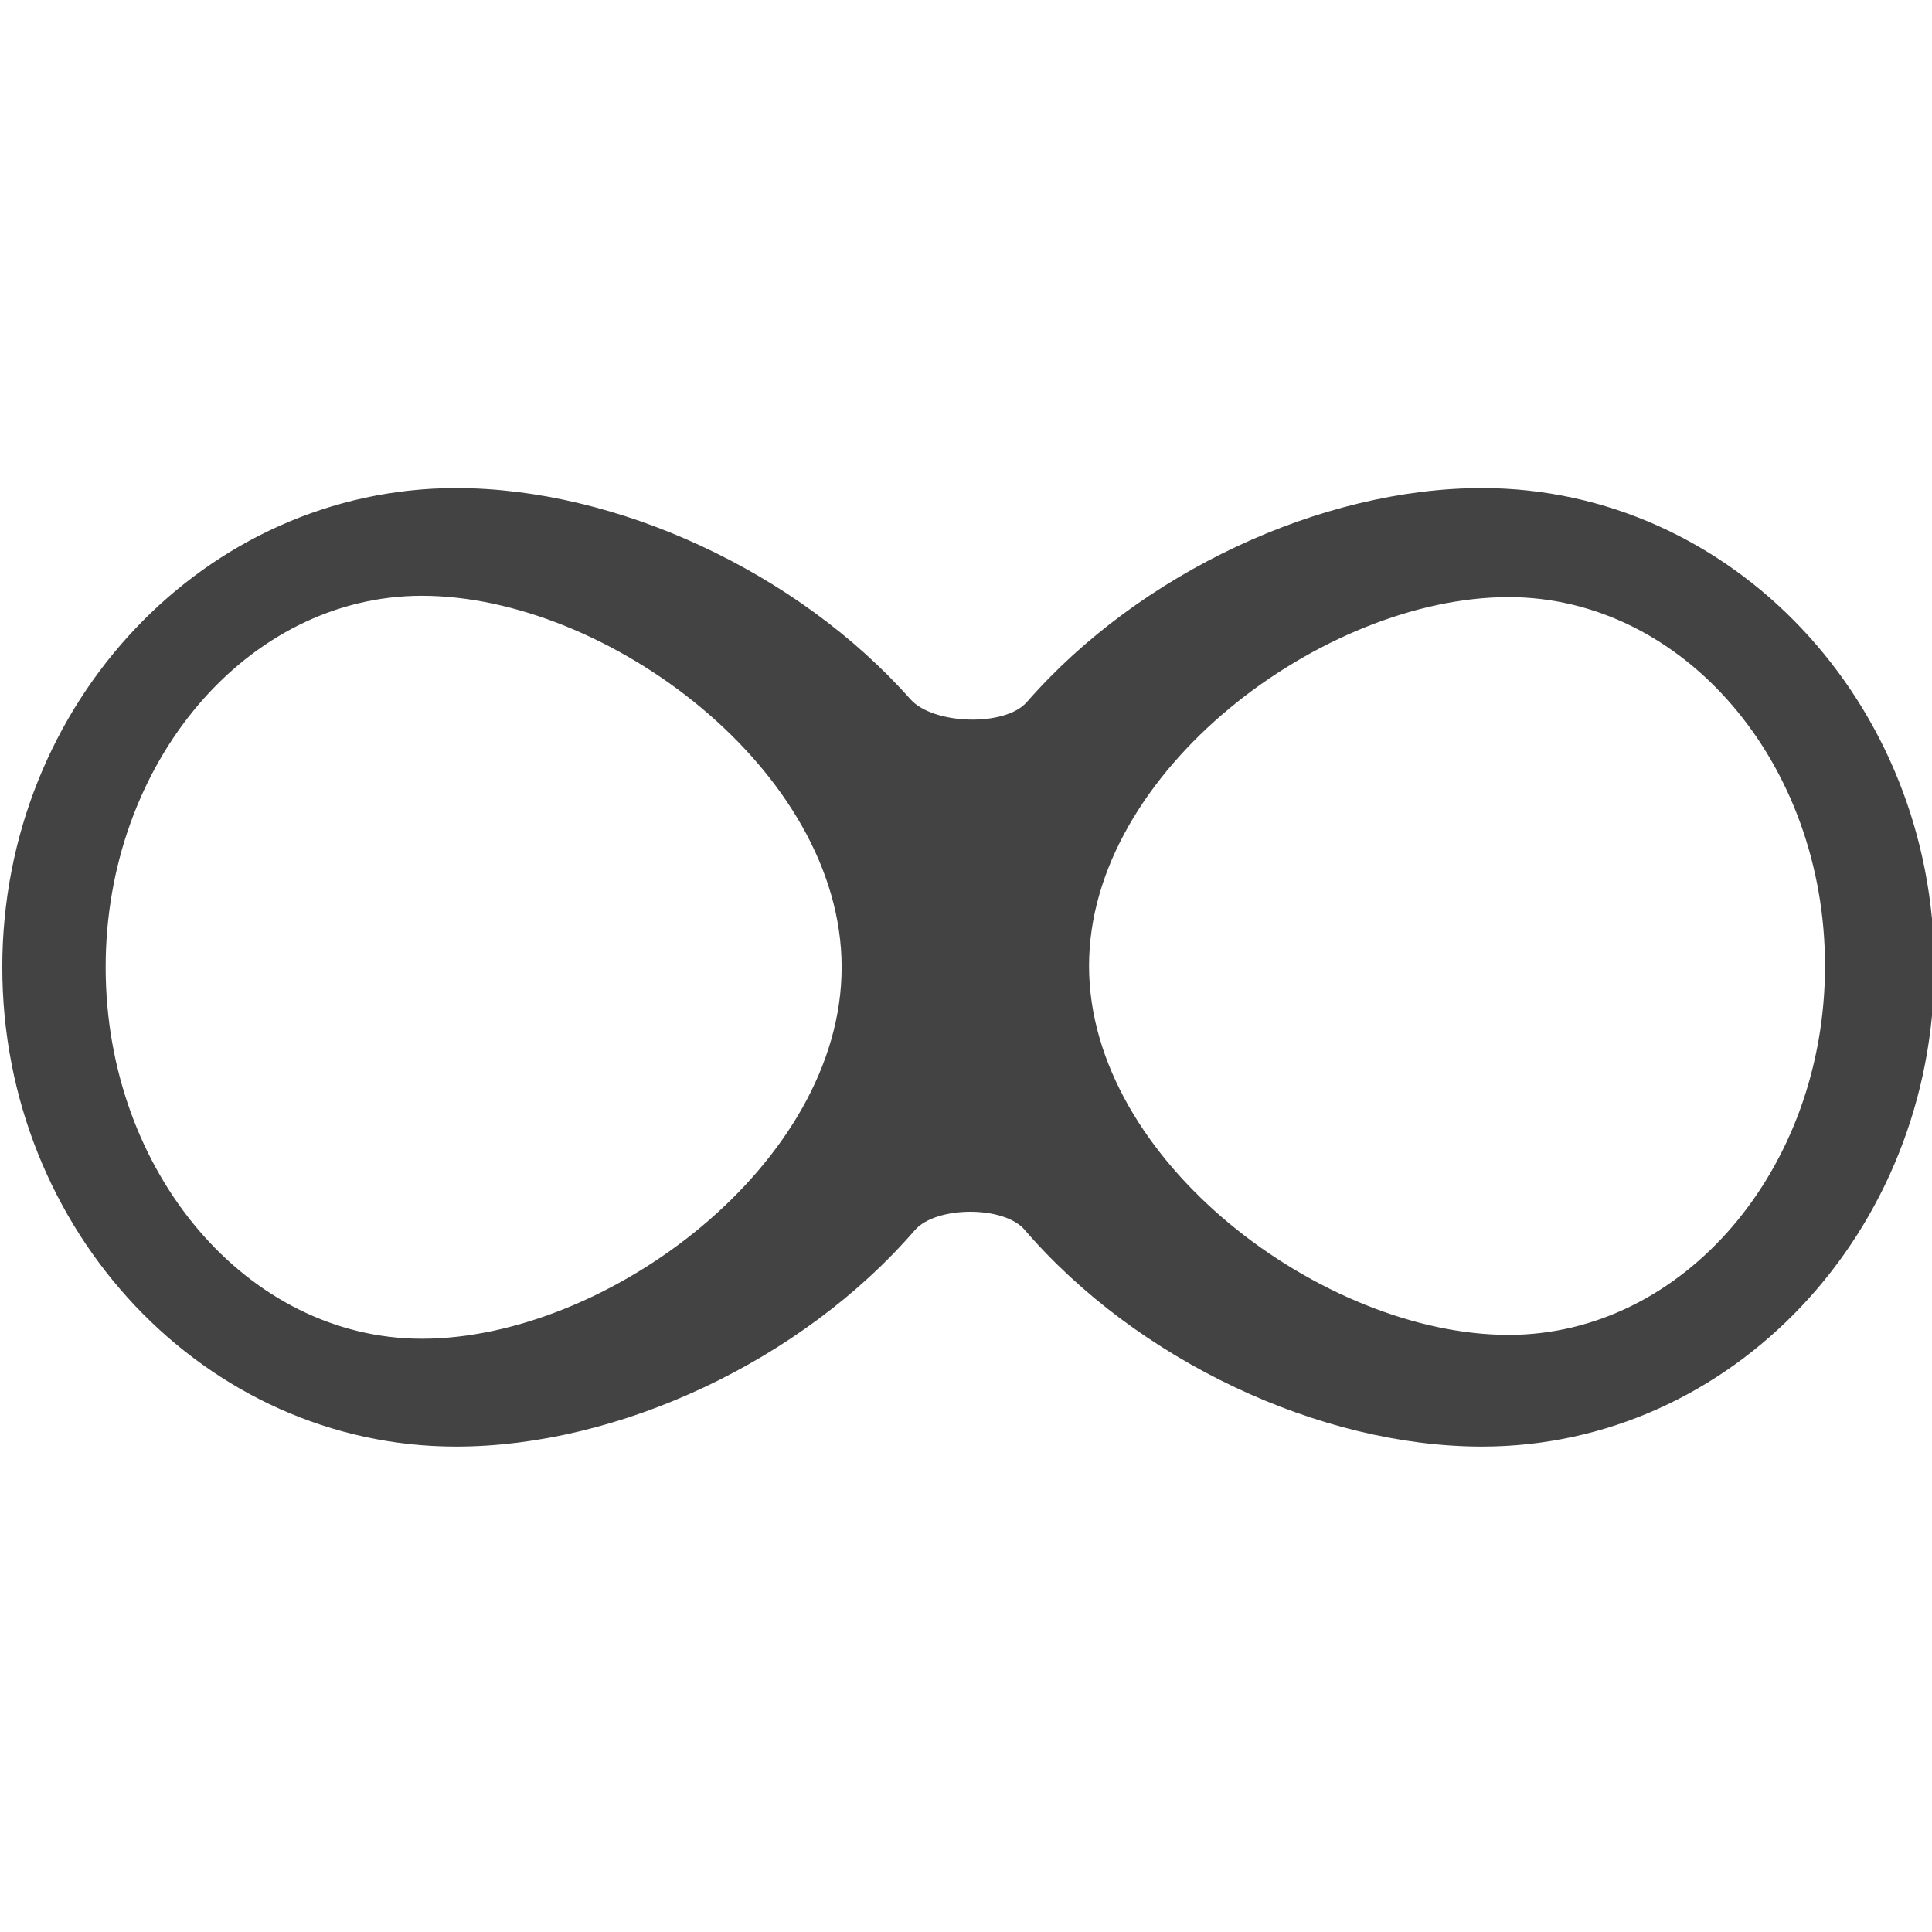 <!--?xml version="1.0" encoding="UTF-8" standalone="no"?-->
<svg viewBox="0 0 16 16" version="1.1" xmlns="http://www.w3.org/2000/svg" xmlns:xlink="http://www.w3.org/1999/xlink" class="si-glyph si-glyph-infinity">
    <!-- Generator: Sketch 3.0.3 (7891) - http://www.bohemiancoding.com/sketch -->
    <title>455</title>
    
    <defs></defs>
    <g stroke="none" stroke-width="1" fill="none" fill-rule="evenodd">
        <path d="M12.273,4.042 C10.942,4.042 9.437,4.745 8.504,5.814 C8.325,6.02 7.729,6.003 7.54,5.791 C6.604,4.735 5.104,4.042 3.777,4.042 C1.705,4.042 0.019,5.822 0.019,8.01 C0.019,10.199 1.704,11.98 3.777,11.98 C5.122,11.98 6.642,11.269 7.576,10.188 C7.75,9.987 8.312,9.983 8.485,10.184 C9.416,11.267 10.933,11.98 12.273,11.98 C14.34,11.98 16.019,10.2 16.019,8.01 C16.019,5.822 14.34,4.042 12.273,4.042 L12.273,4.042 Z M3.494,11.087 C2.05,11.087 0.875,9.707 0.875,8.01 C0.875,6.315 2.05,4.934 3.494,4.934 C5.028,4.934 6.97,6.382 6.97,8.01 C6.971,9.639 5.028,11.087 3.494,11.087 L3.494,11.087 Z M12.493,11.055 C10.963,11.055 9.019,9.617 9.019,7.999 C9.019,6.383 10.963,4.945 12.493,4.945 C13.939,4.945 15.114,6.316 15.114,7.999 C15.114,9.684 13.939,11.055 12.493,11.055 L12.493,11.055 Z" fill="#434343" class="si-glyph-fill"></path>
    </g>
</svg>
